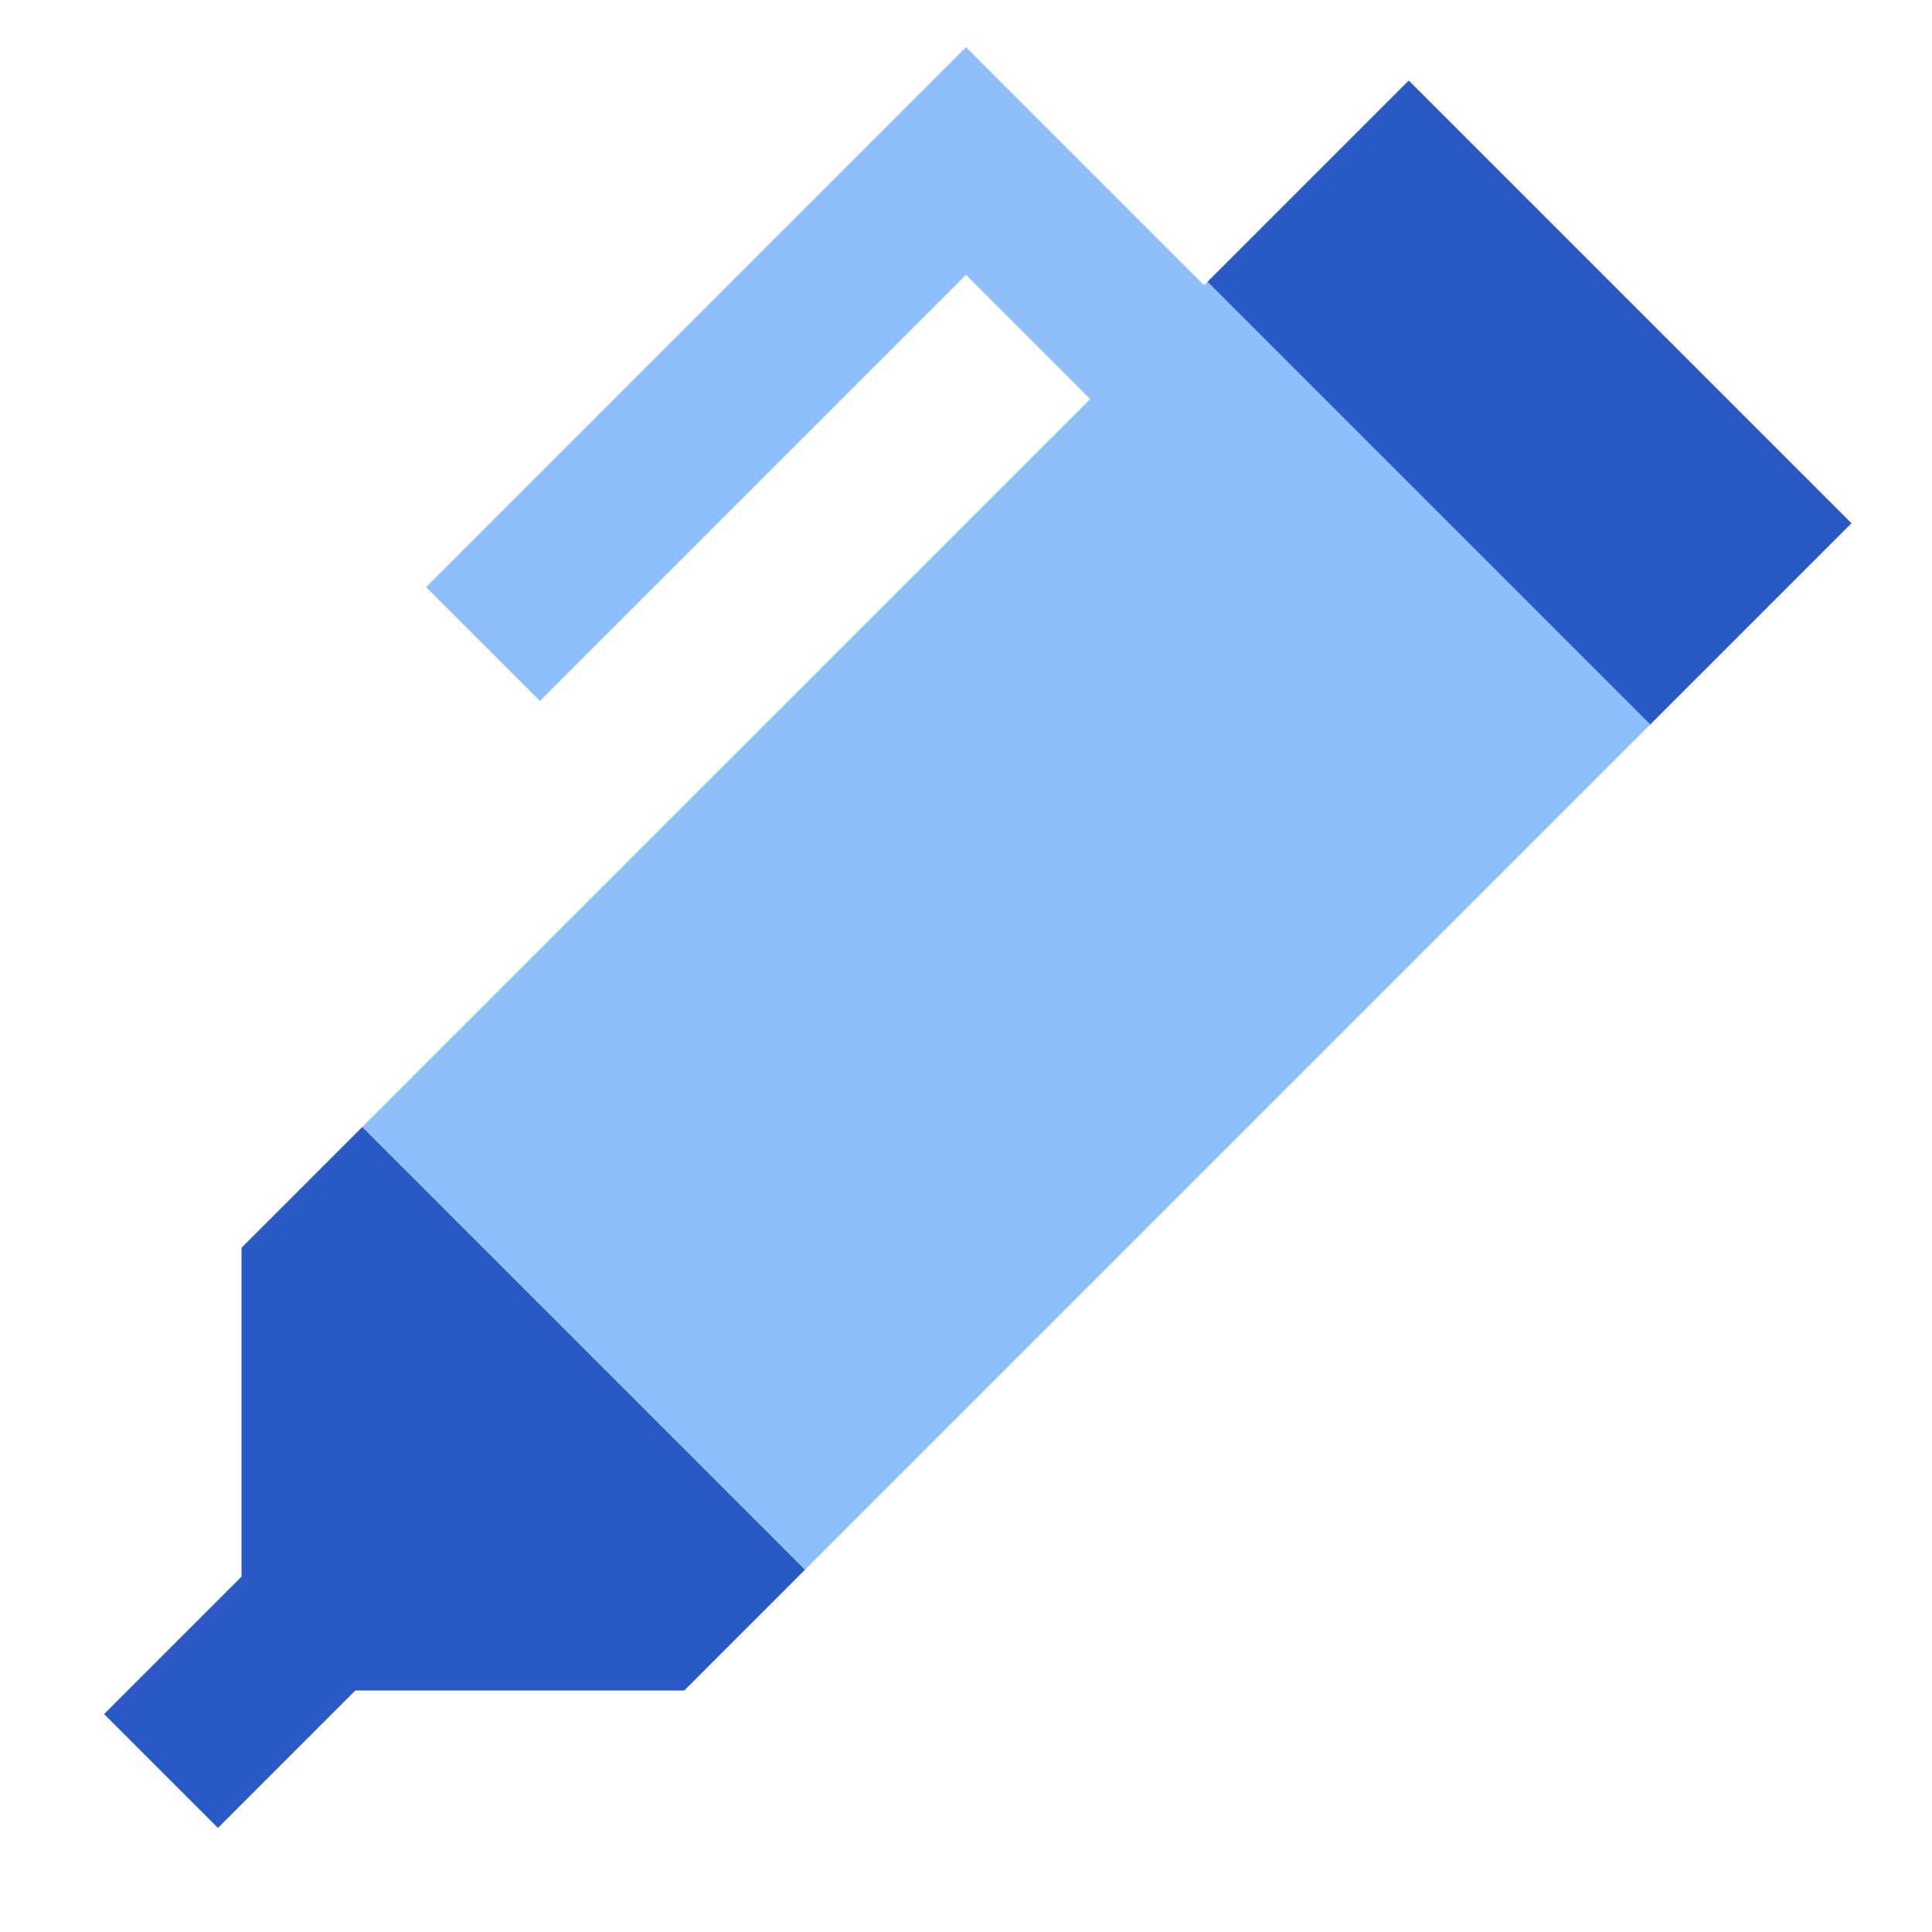 <svg xmlns="http://www.w3.org/2000/svg" fill="none" viewBox="0 0 24 24" id="Pen-1--Streamline-Sharp">
  <desc>
    Pen 1 Streamline Icon: https://streamlinehq.com
  </desc>
  <g id="pen-1--content-creation-edit-pen-write">
    <path id="Union" fill="#8fbffa" fill-rule="evenodd" d="M12.707 1.293 12 0.586l-0.707 0.707 -6 6 1.414 1.414L12 3.414l1.543 1.543L4.5 14l5.5 5.5L20.5 9 15 3.5l-0.043 0.043 -2.25 -2.25Z" clip-rule="evenodd" stroke-width="1"></path>
    <path id="Union_2" fill="#2859c5" fill-rule="evenodd" d="M20.5 9 15 3.5 17.5 1 23 6.5 20.5 9ZM2.707 22.707 4.414 21H8.5l1.5 -1.5L4.5 14 3 15.5v4.086l-1.707 1.707 1.414 1.414Z" clip-rule="evenodd" stroke-width="1"></path>
  </g>
</svg>
